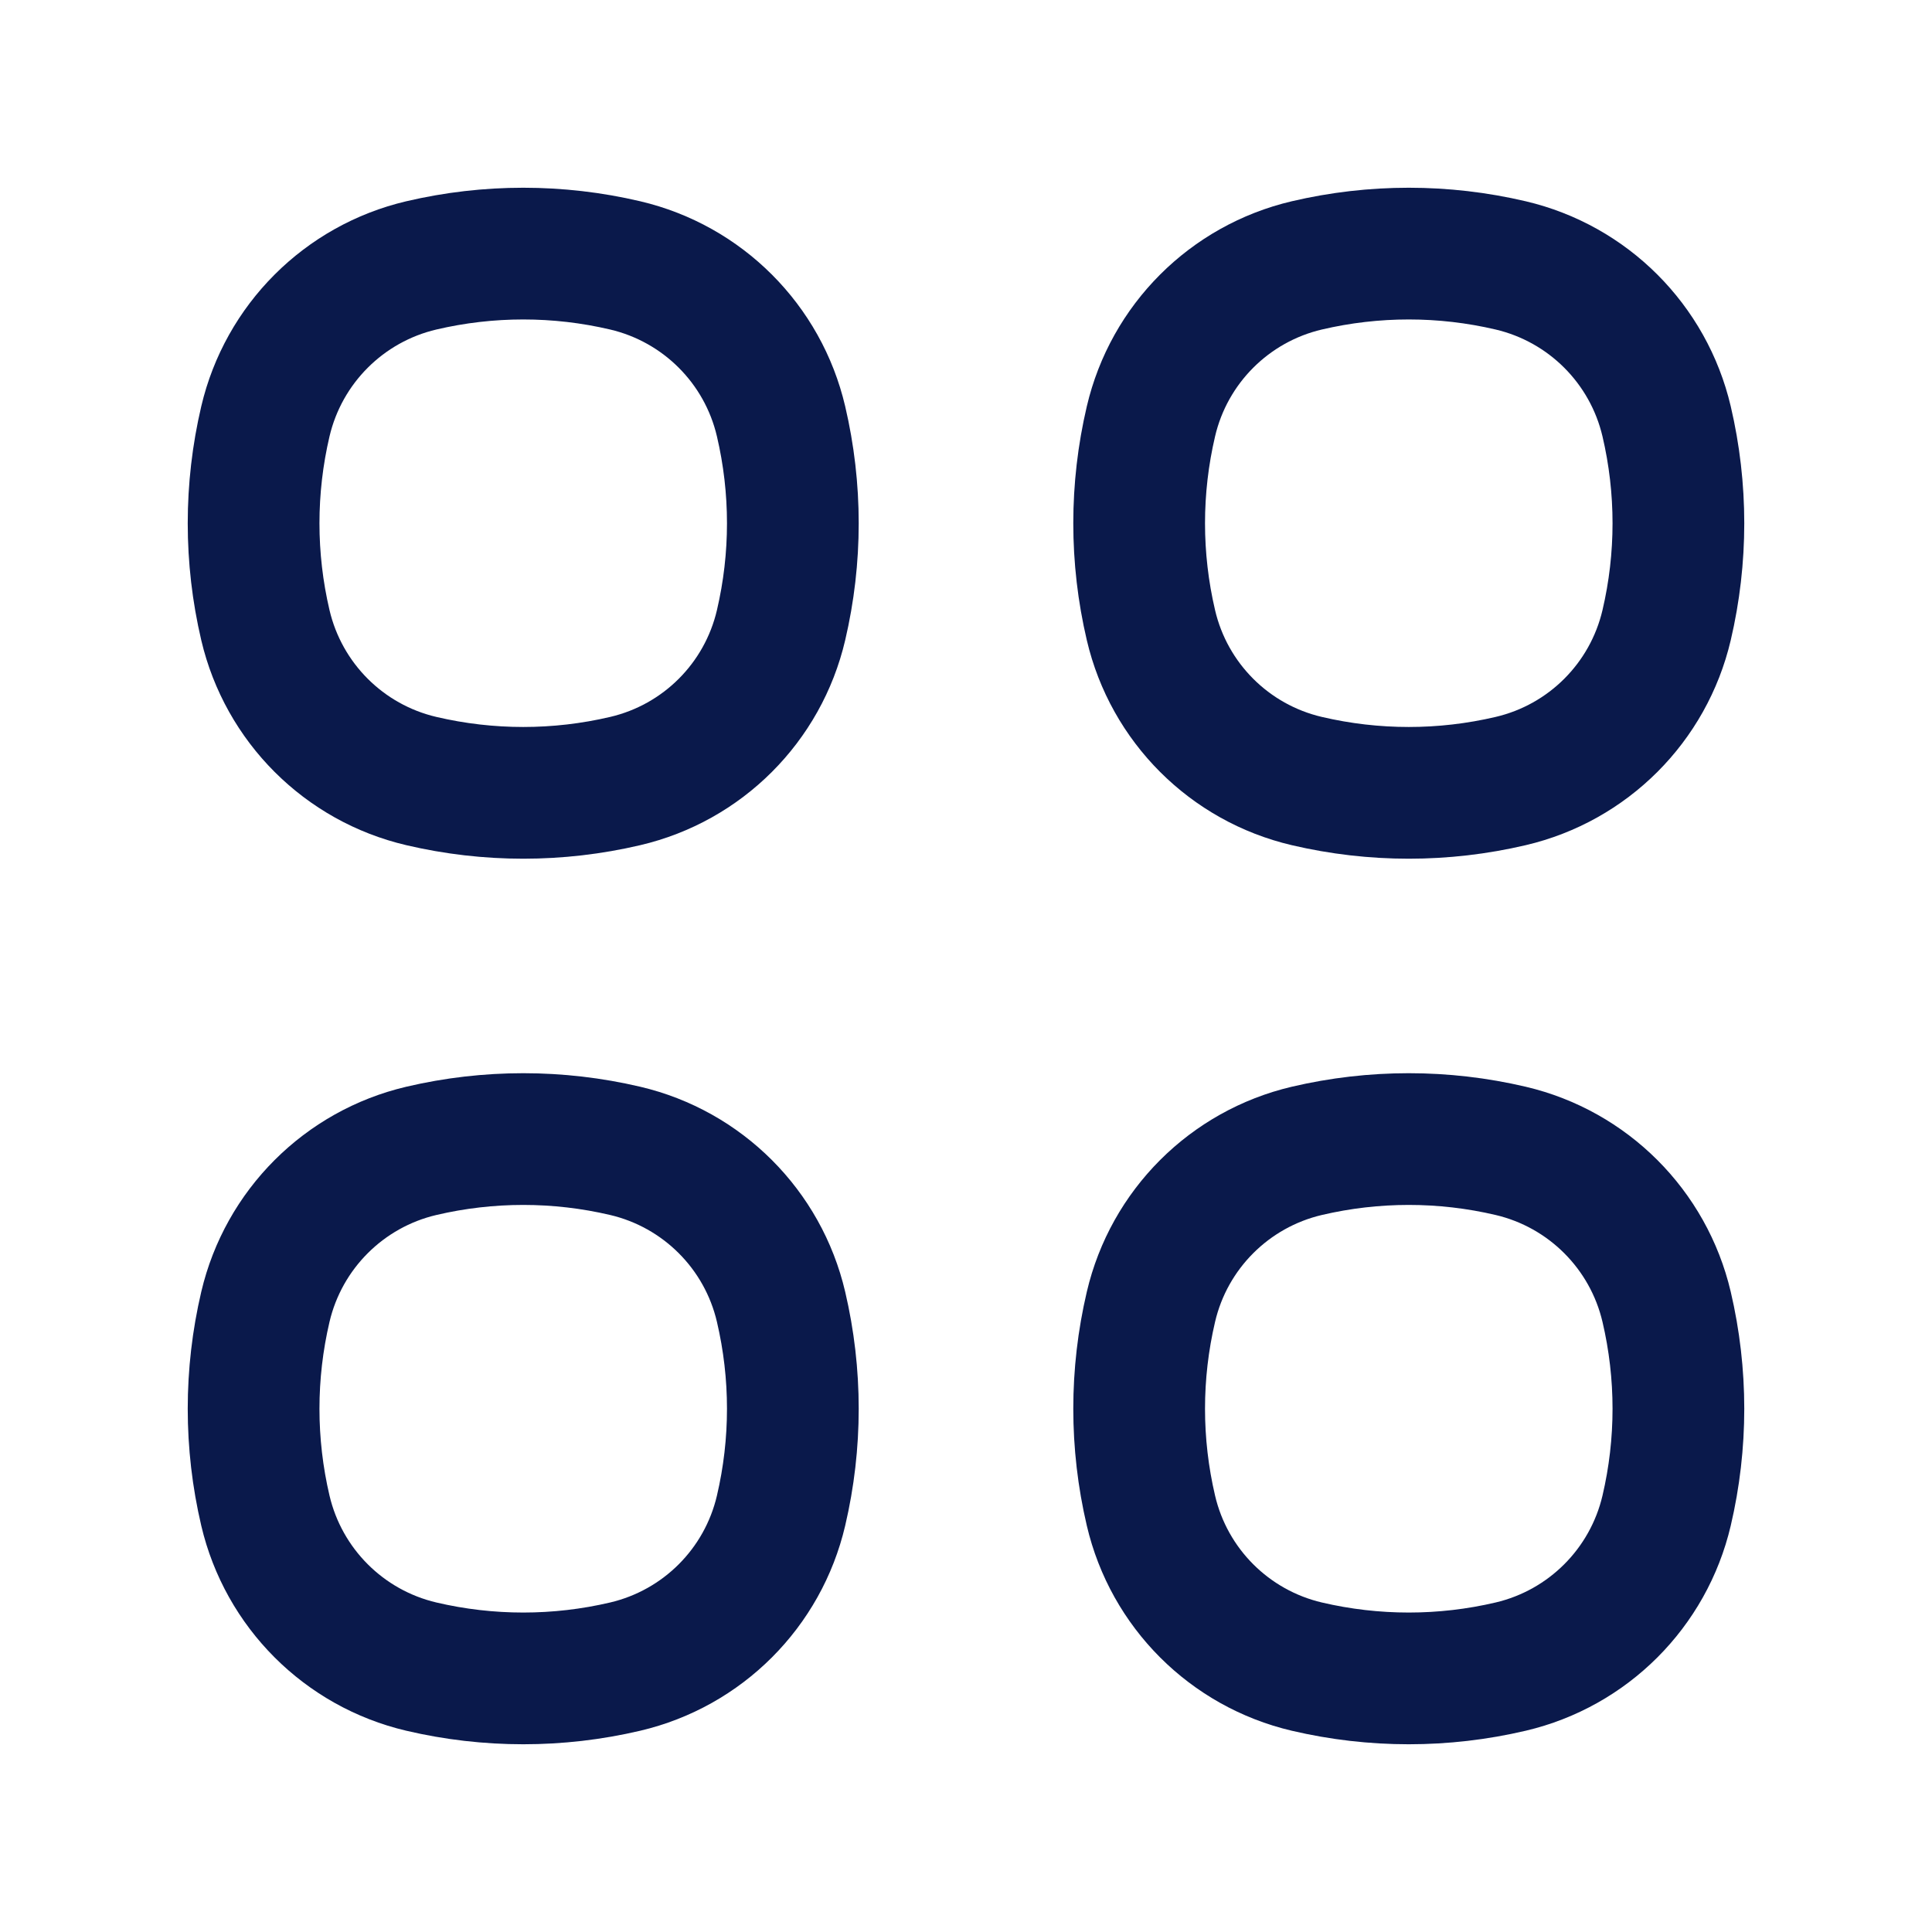<svg width="22" height="22" viewBox="0 0 22 22" fill="none" xmlns="http://www.w3.org/2000/svg">
<path d="M3.022 4.798C3.229 3.917 3.917 3.229 4.798 3.022V3.022C5.561 2.843 6.356 2.843 7.119 3.022V3.022C8 3.229 8.688 3.917 8.894 4.798V4.798C9.073 5.561 9.073 6.356 8.894 7.119V7.119C8.688 8 8 8.688 7.119 8.894V8.894C6.356 9.073 5.561 9.073 4.798 8.894V8.894C3.917 8.688 3.229 8 3.022 7.119V7.119C2.843 6.356 2.843 5.561 3.022 4.798V4.798Z" stroke="#0A194B" stroke-width="1.5"/>
<path d="M3.022 14.881C3.229 14 3.917 13.312 4.798 13.105V13.105C5.561 12.926 6.356 12.926 7.119 13.105V13.105C8 13.312 8.688 14 8.894 14.881V14.881C9.073 15.644 9.073 16.439 8.894 17.202V17.202C8.688 18.083 8 18.771 7.119 18.978V18.978C6.356 19.157 5.561 19.157 4.798 18.978V18.978C3.917 18.771 3.229 18.083 3.022 17.202V17.202C2.843 16.439 2.843 15.644 3.022 14.881V14.881Z" stroke="#0A194B" stroke-width="1.5"/>
<path d="M13.106 4.798C13.312 3.917 14 3.229 14.881 3.022V3.022C15.645 2.843 16.439 2.843 17.202 3.022V3.022C18.083 3.229 18.771 3.917 18.978 4.798V4.798C19.157 5.561 19.157 6.356 18.978 7.119V7.119C18.771 8 18.083 8.688 17.202 8.894V8.894C16.439 9.073 15.645 9.073 14.881 8.894V8.894C14 8.688 13.312 8 13.106 7.119V7.119C12.927 6.356 12.927 5.561 13.106 4.798V4.798Z" stroke="#0A194B" stroke-width="1.5"/>
<path d="M13.106 14.881C13.312 14 14 13.312 14.881 13.105V13.105C15.645 12.926 16.439 12.926 17.202 13.105V13.105C18.083 13.312 18.771 14 18.978 14.881V14.881C19.157 15.644 19.157 16.439 18.978 17.202V17.202C18.771 18.083 18.083 18.771 17.202 18.978V18.978C16.439 19.157 15.645 19.157 14.881 18.978V18.978C14 18.771 13.312 18.083 13.106 17.202V17.202C12.927 16.439 12.927 15.644 13.106 14.881V14.881Z" stroke="#0A194B" stroke-width="1.5"/>
</svg>
